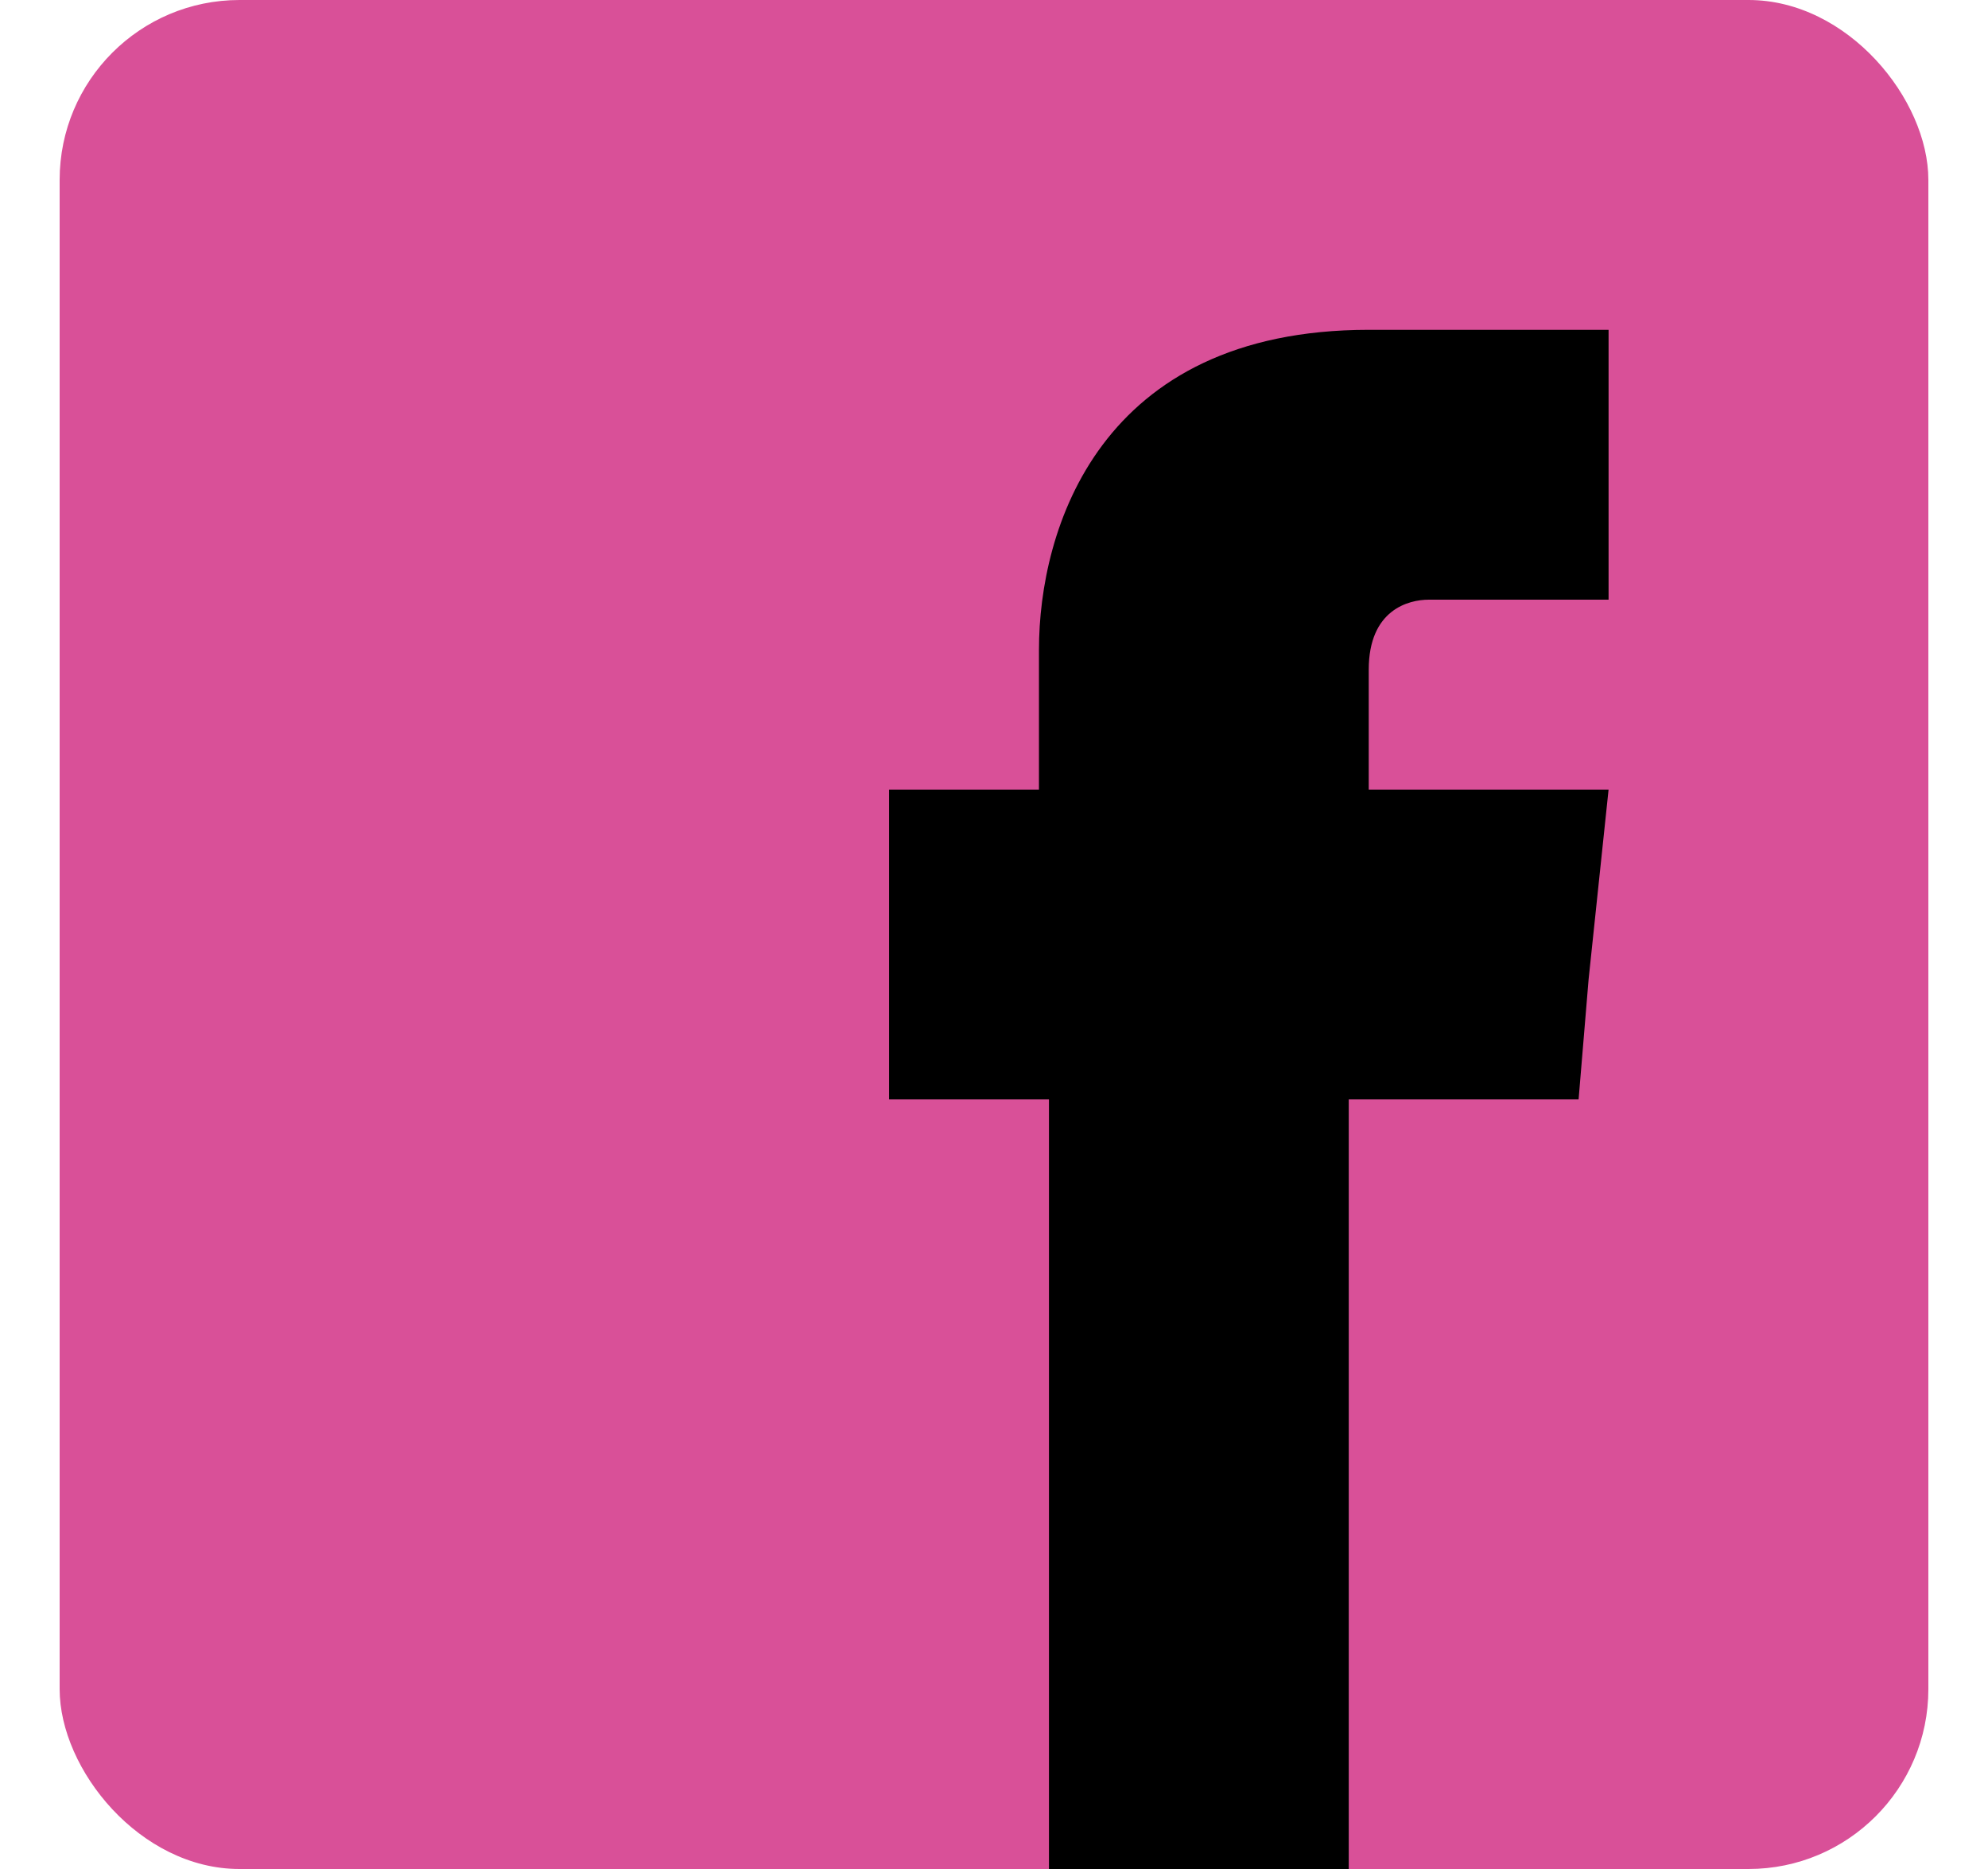 <svg height="47" style="shape-rendering:geometricPrecision;text-rendering:geometricPrecision;image-rendering:optimizeQuality;fill-rule:evenodd;clip-rule:evenodd" viewBox="0 0 187 187" width="50" xml:space="preserve" xmlns="http://www.w3.org/2000/svg"><rect height="187" rx="18" ry="18" width="187" style="fill:#D95098"/><path d="M131 79V67c0-6 4-7 6-7h18V33h-24c-27 0-33 20-33 32v14H83v31h16v77h30v-77h23l1-12 2-19h-24z" style="fill:#000000"/></svg>